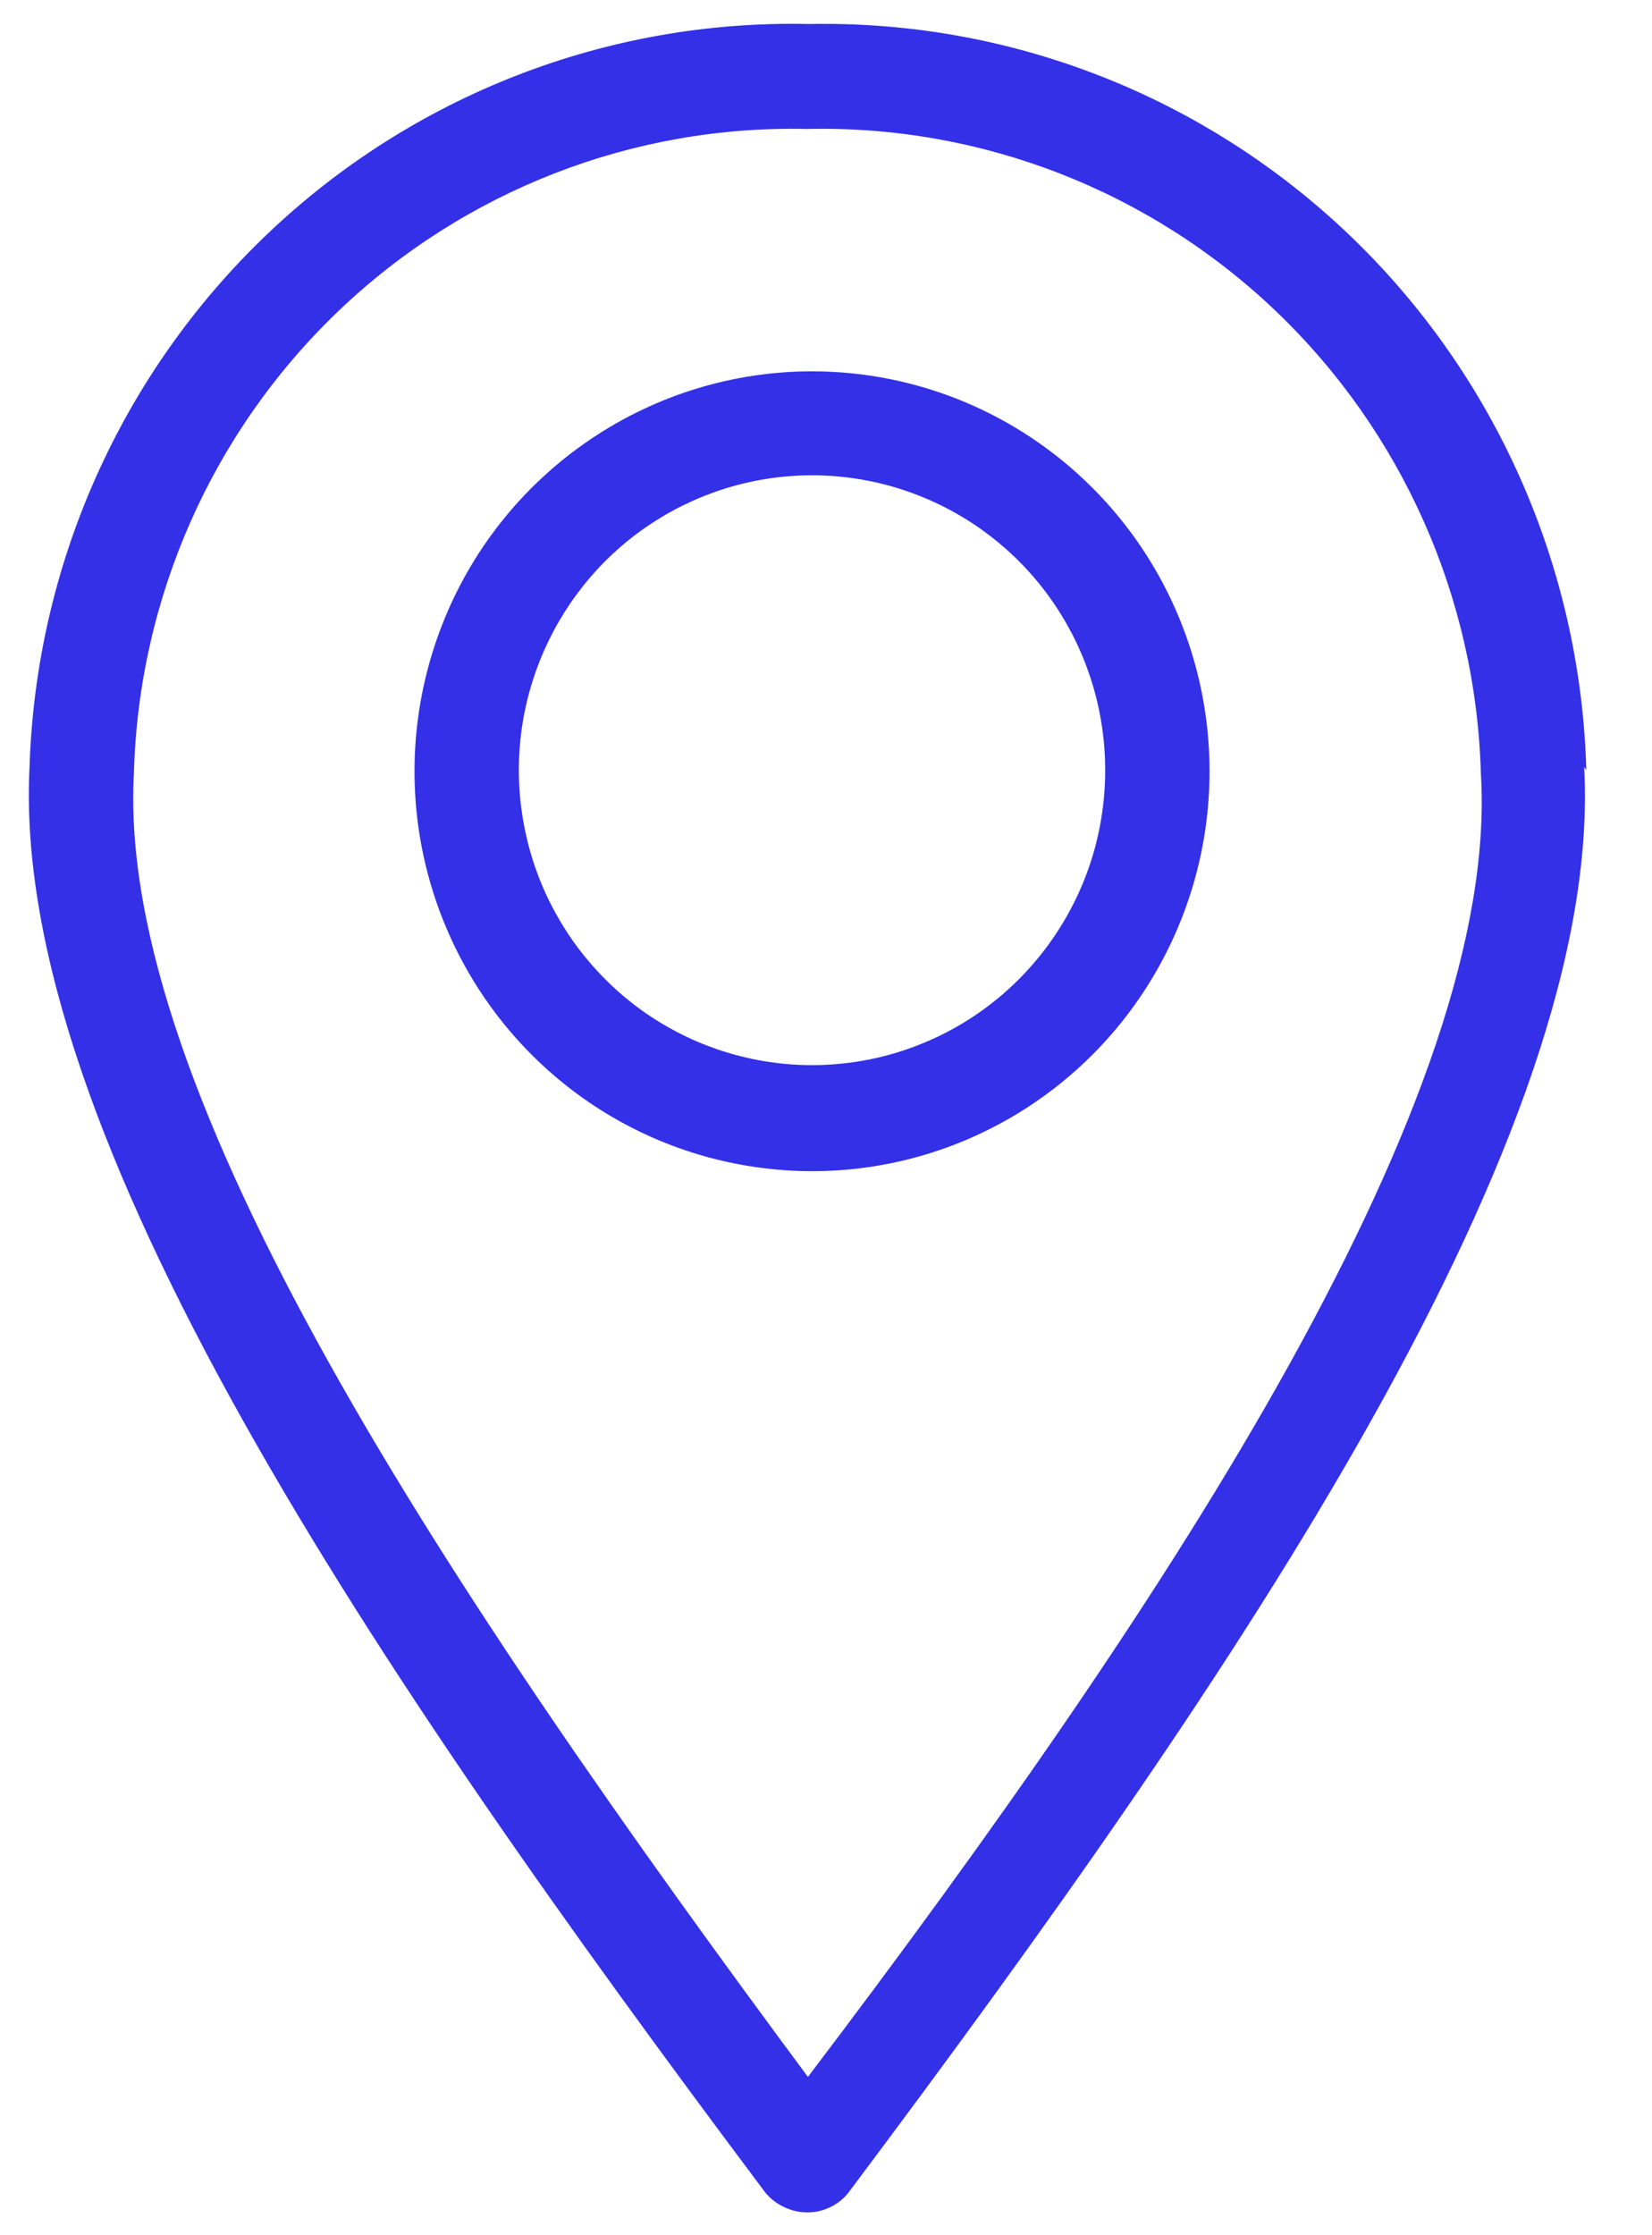 <svg width="17" height="23" viewBox="0 0 17 23" fill="none" xmlns="http://www.w3.org/2000/svg">
<path d="M16.324 7.925C16.267 5.843 15.395 3.867 13.897 2.429C12.398 0.99 10.396 0.206 8.325 0.247C6.256 0.2 4.252 0.977 2.75 2.409C1.248 3.841 0.369 5.812 0.304 7.893C0.111 11.662 3.826 17.159 7.874 22.559C7.926 22.623 7.992 22.674 8.066 22.709C8.14 22.745 8.221 22.764 8.303 22.765C8.386 22.766 8.467 22.748 8.542 22.712C8.616 22.677 8.682 22.625 8.733 22.559C12.78 17.159 16.506 11.662 16.302 7.893L16.324 7.925ZM8.314 21.371C4.599 16.36 1.195 11.252 1.378 7.958C1.426 6.156 2.181 4.447 3.479 3.204C4.777 1.961 6.512 1.286 8.303 1.327C10.096 1.286 11.832 1.961 13.131 3.203C14.431 4.446 15.189 6.155 15.239 7.958C15.443 11.252 12.115 16.36 8.314 21.371Z" fill="#3330E8"/>
<path d="M8.356 3.821C7.547 3.821 6.756 4.063 6.083 4.516C5.41 4.968 4.885 5.611 4.576 6.364C4.267 7.116 4.186 7.944 4.345 8.743C4.504 9.541 4.894 10.274 5.468 10.85C6.041 11.425 6.771 11.816 7.565 11.973C8.359 12.131 9.182 12.048 9.929 11.735C10.677 11.421 11.315 10.892 11.763 10.214C12.211 9.536 12.449 8.74 12.447 7.925C12.444 6.836 12.012 5.792 11.245 5.023C10.478 4.253 9.44 3.821 8.356 3.821ZM8.356 10.96C7.76 10.96 7.176 10.782 6.68 10.449C6.184 10.115 5.797 9.641 5.569 9.087C5.341 8.532 5.281 7.922 5.397 7.333C5.514 6.745 5.801 6.204 6.223 5.779C6.645 5.355 7.183 5.066 7.768 4.949C8.353 4.832 8.96 4.892 9.511 5.122C10.062 5.351 10.534 5.74 10.865 6.239C11.197 6.738 11.373 7.325 11.373 7.925C11.373 8.324 11.296 8.718 11.144 9.087C10.992 9.455 10.77 9.789 10.49 10.071C10.21 10.353 9.877 10.577 9.511 10.729C9.145 10.882 8.753 10.96 8.356 10.96Z" fill="#3330E8"/>
</svg>
